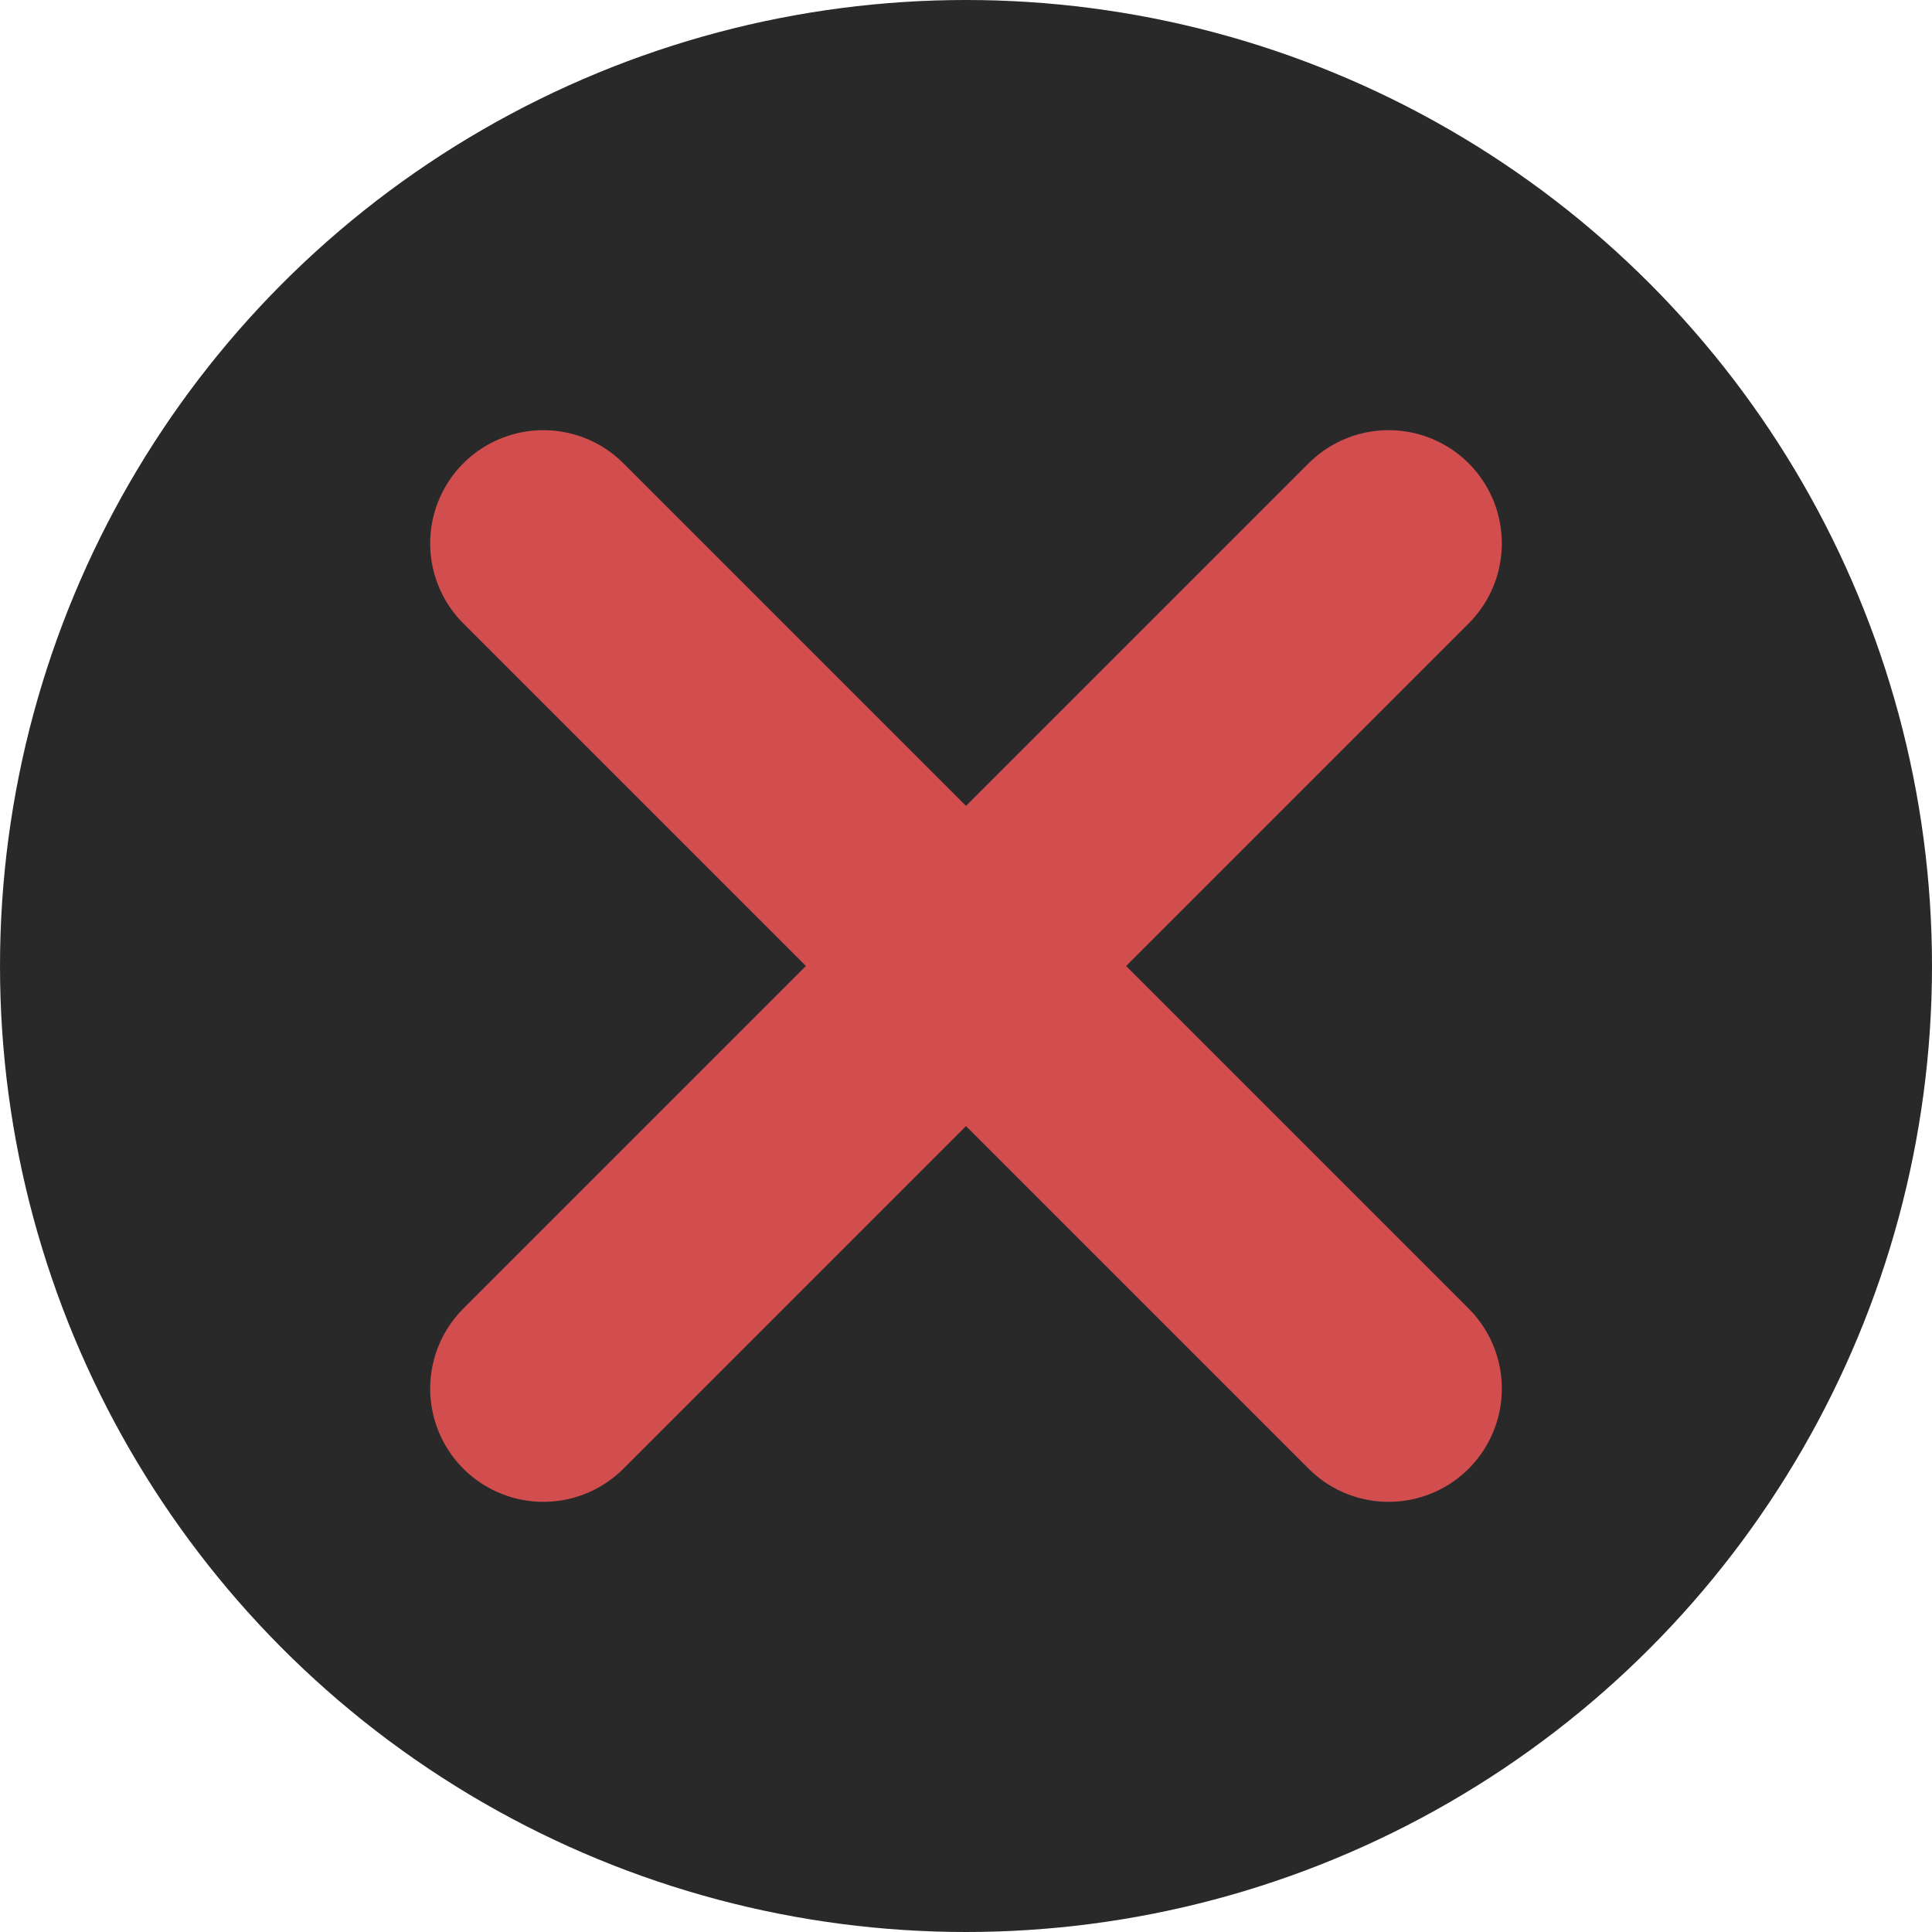 <?xml version="1.0" encoding="UTF-8" standalone="no"?>
<!-- Created with Inkscape (http://www.inkscape.org/) -->

<svg
   width="256"
   height="256"
   viewBox="0 0 256 256"
   version="1.1"
   id="svg1"
   inkscape:version="1.4.2 (f4327f4, 2025-05-13)"
   sodipodi:docname="cross.svg"
   inkscape:export-filename="godot\asset\check.svg"
   inkscape:export-xdpi="96"
   inkscape:export-ydpi="96"
   xmlns:inkscape="http://www.inkscape.org/namespaces/inkscape"
   xmlns:sodipodi="http://sodipodi.sourceforge.net/DTD/sodipodi-0.dtd"
   xmlns="http://www.w3.org/2000/svg"
   xmlns:svg="http://www.w3.org/2000/svg">
  <sodipodi:namedview
     id="namedview1"
     pagecolor="#ffffff"
     bordercolor="#000000"
     borderopacity="0.25"
     inkscape:showpageshadow="2"
     inkscape:pageopacity="0.0"
     inkscape:pagecheckerboard="0"
     inkscape:deskcolor="#d1d1d1"
     inkscape:document-units="px"
     showgrid="true"
     inkscape:zoom="3.8945313"
     inkscape:cx="94.491473"
     inkscape:cy="134.9328"
     inkscape:window-width="2457"
     inkscape:window-height="1417"
     inkscape:window-x="95"
     inkscape:window-y="-8"
     inkscape:window-maximized="1"
     inkscape:current-layer="layer2">
    <inkscape:grid
       id="grid1"
       units="px"
       originx="128"
       originy="128"
       spacingx="8"
       spacingy="8"
       empcolor="#0099e5"
       empopacity="0.302"
       color="#0099e5"
       opacity="0.149"
       empspacing="5"
       enabled="true"
       visible="true" />
  </sodipodi:namedview>
  <defs
     id="defs1">
    <inkscape:path-effect
       effect="bspline"
       id="path-effect4"
       is_visible="true"
       lpeversion="1.3"
       weight="33.333"
       steps="2"
       helper_size="0"
       apply_no_weight="true"
       apply_with_weight="true"
       only_selected="false"
       uniform="false" />
    <inkscape:path-effect
       effect="bspline"
       id="path-effect3"
       is_visible="true"
       lpeversion="1.3"
       weight="33.333"
       steps="2"
       helper_size="0"
       apply_no_weight="true"
       apply_with_weight="true"
       only_selected="false"
       uniform="false" />
    <inkscape:path-effect
       effect="skeletal"
       id="path-effect2"
       is_visible="true"
       lpeversion="1"
       pattern="M 0,0 H 1"
       copytype="single_stretched"
       prop_scale="1"
       scale_y_rel="false"
       spacing="0"
       normal_offset="0"
       tang_offset="0"
       prop_units="false"
       vertical_pattern="false"
       hide_knot="false"
       fuse_tolerance="0" />
  </defs>
  <g
     inkscape:label="bg"
     inkscape:groupmode="layer"
     id="layer1">
    <circle
       style="fill:#292929;fill-opacity:1"
       id="path1"
       cx="128"
       cy="128"
       r="128"
       sodipodi:insensitive="true" />
  </g>
  <g
     inkscape:groupmode="layer"
     id="layer2"
     inkscape:label="cross">
    <path
       style="fill:none;stroke:#d24e4e;stroke-width:30;stroke-linecap:round;stroke-linejoin:round;stroke-opacity:1"
       d="M 184,72 C 146.667,109.333 109.333,146.667 72,184"
       id="path4"
       inkscape:path-effect="#path-effect4"
       inkscape:original-d="M 184,72 C 146.66667,109.33333 109.33333,146.66667 72,184" />
    <path
       style="fill:none;stroke-width:30;stroke-linecap:round;stroke-linejoin:round;stroke:#d24e4e;stroke-opacity:1"
       d="m 72,72 c 37.333,37.333 74.667,74.667 112,112"
       id="path3"
       inkscape:path-effect="#path-effect3"
       inkscape:original-d="m 72,72 c 37.33333,37.33333 74.66667,74.66667 112,112" />
  </g>
</svg>
